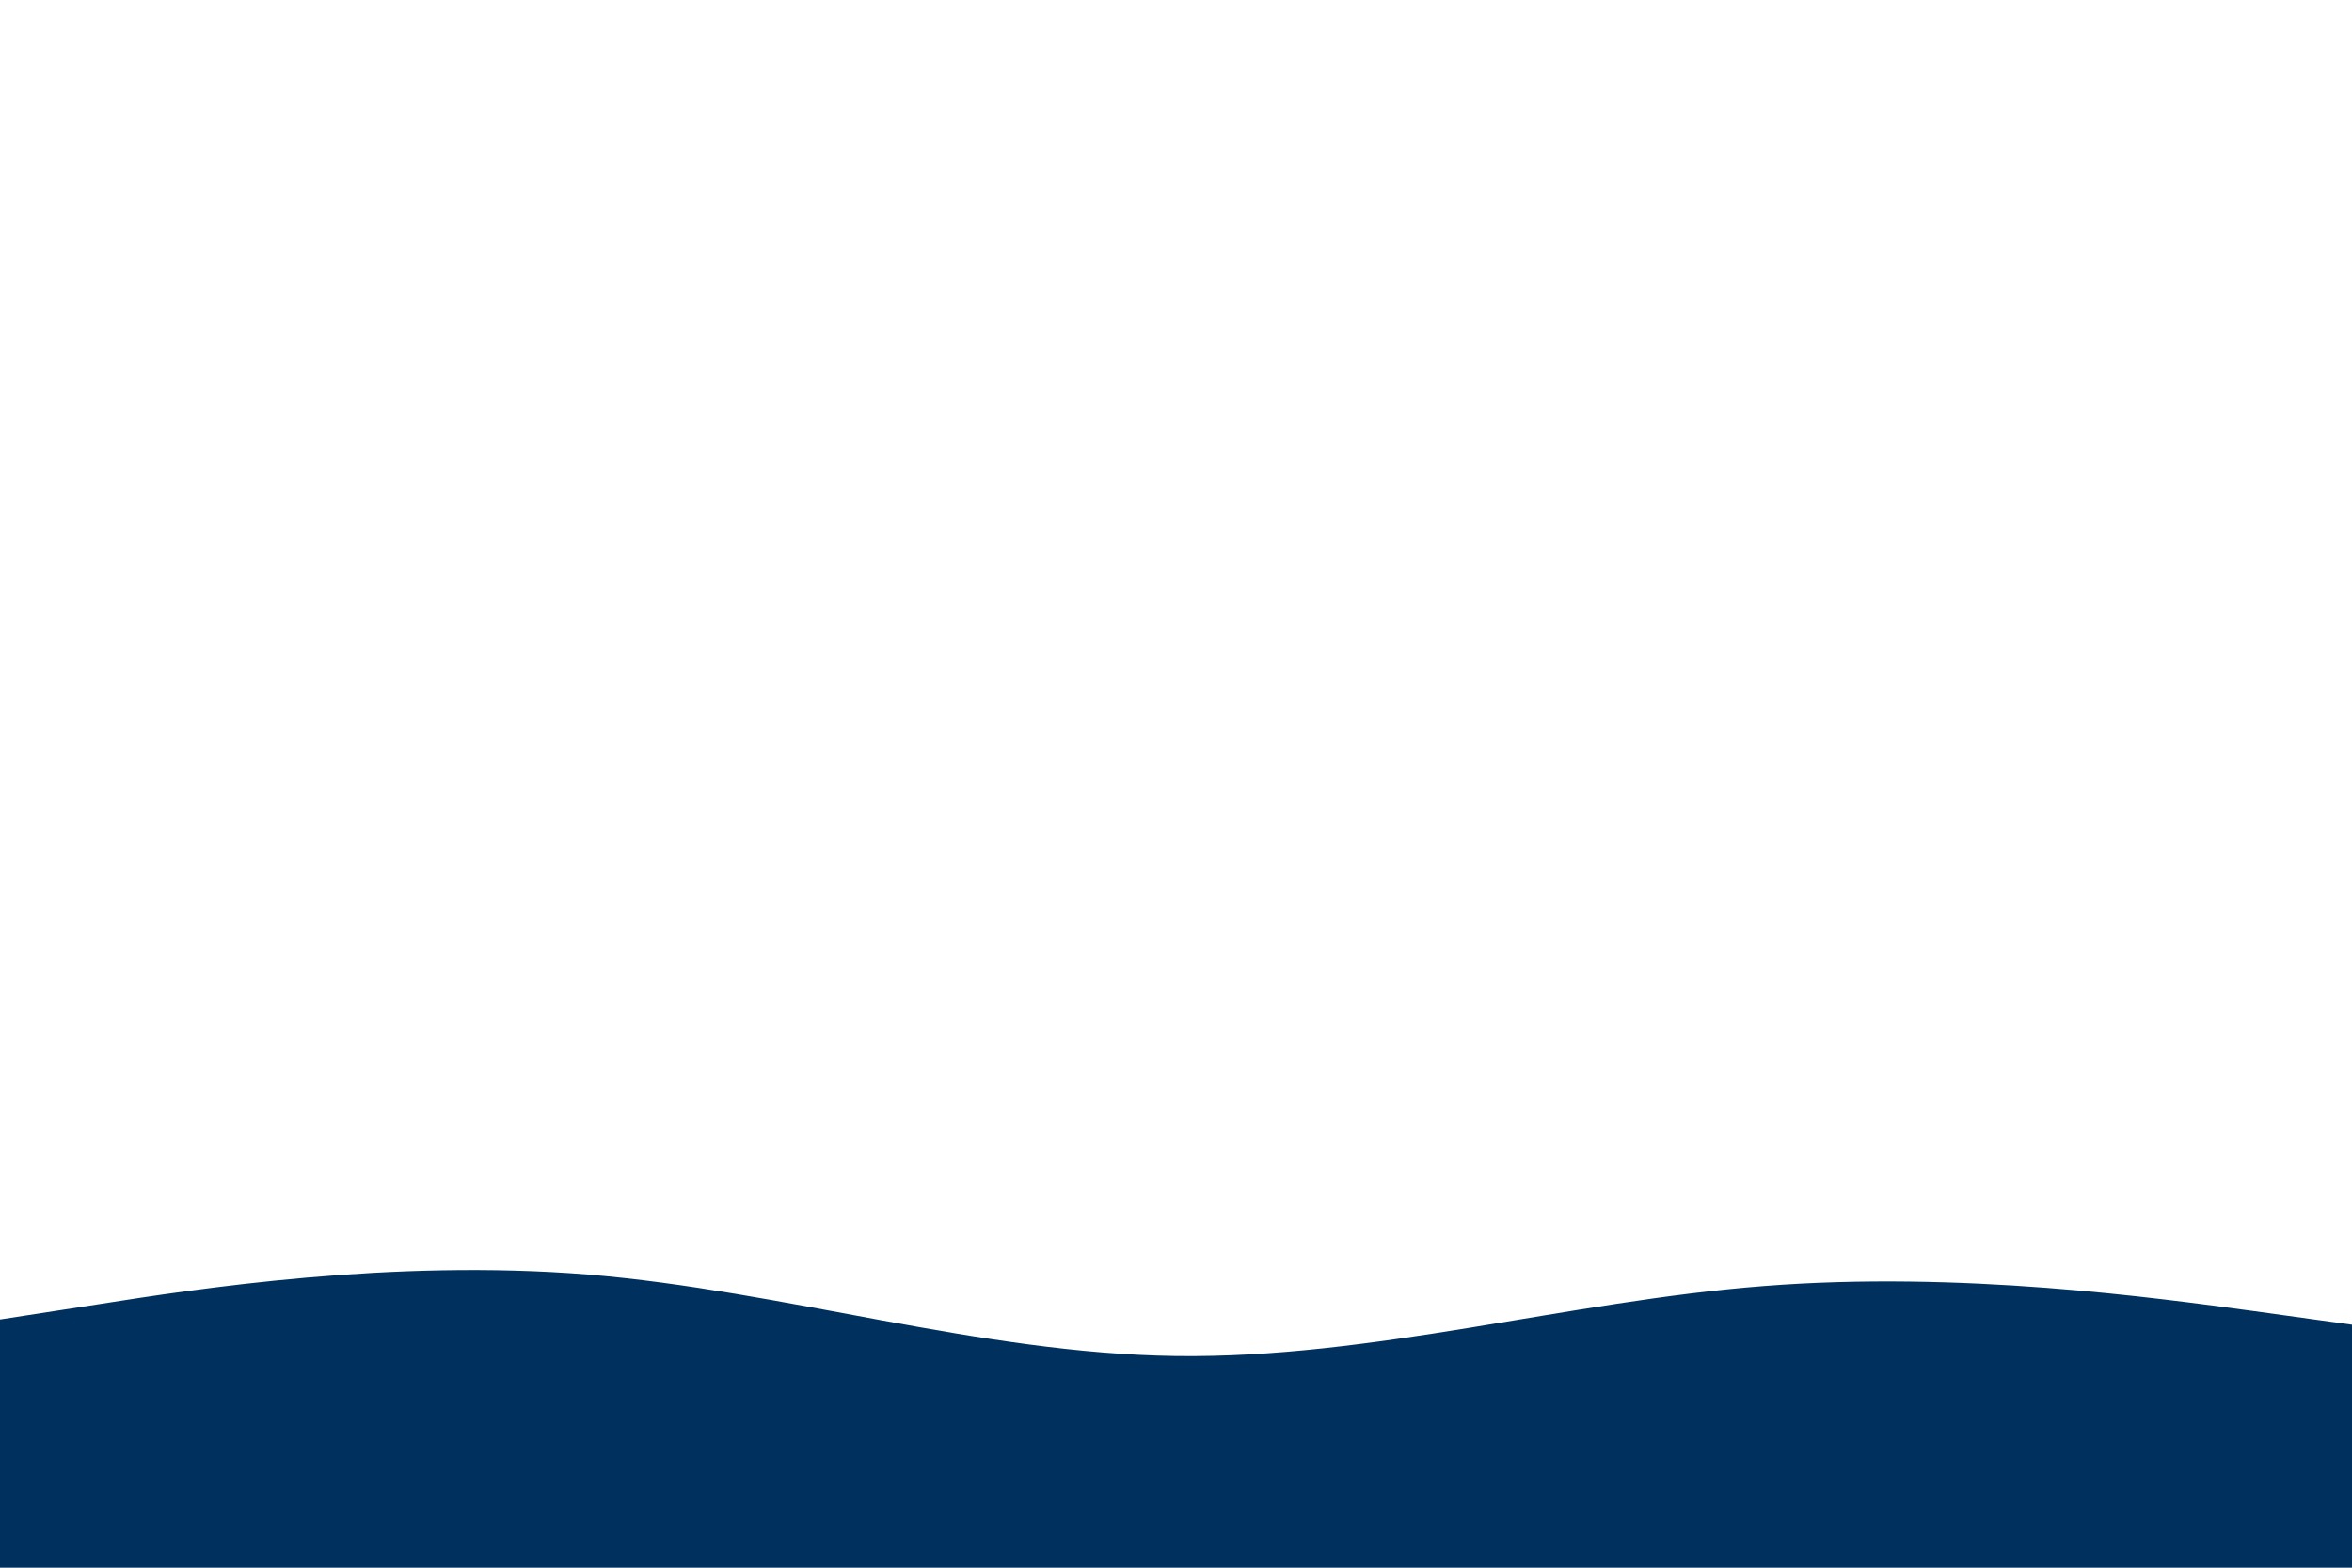 <svg id="visual" viewBox="0 0 900 600" width="900" height="600" xmlns="http://www.w3.org/2000/svg" xmlns:xlink="http://www.w3.org/1999/xlink" version="1.1"><path d="M0 505L37.5 499.2C75 493.3 150 481.7 225 487.8C300 494 375 518 450 519C525 520 600 498 675 492.2C750 486.3 825 496.7 862.5 501.8L900 507L900 601L862.5 601C825 601 750 601 675 601C600 601 525 601 450 601C375 601 300 601 225 601C150 601 75 601 37.5 601L0 601Z" fill="#00305d" stroke-linecap="round" stroke-linejoin="miter"></path></svg>